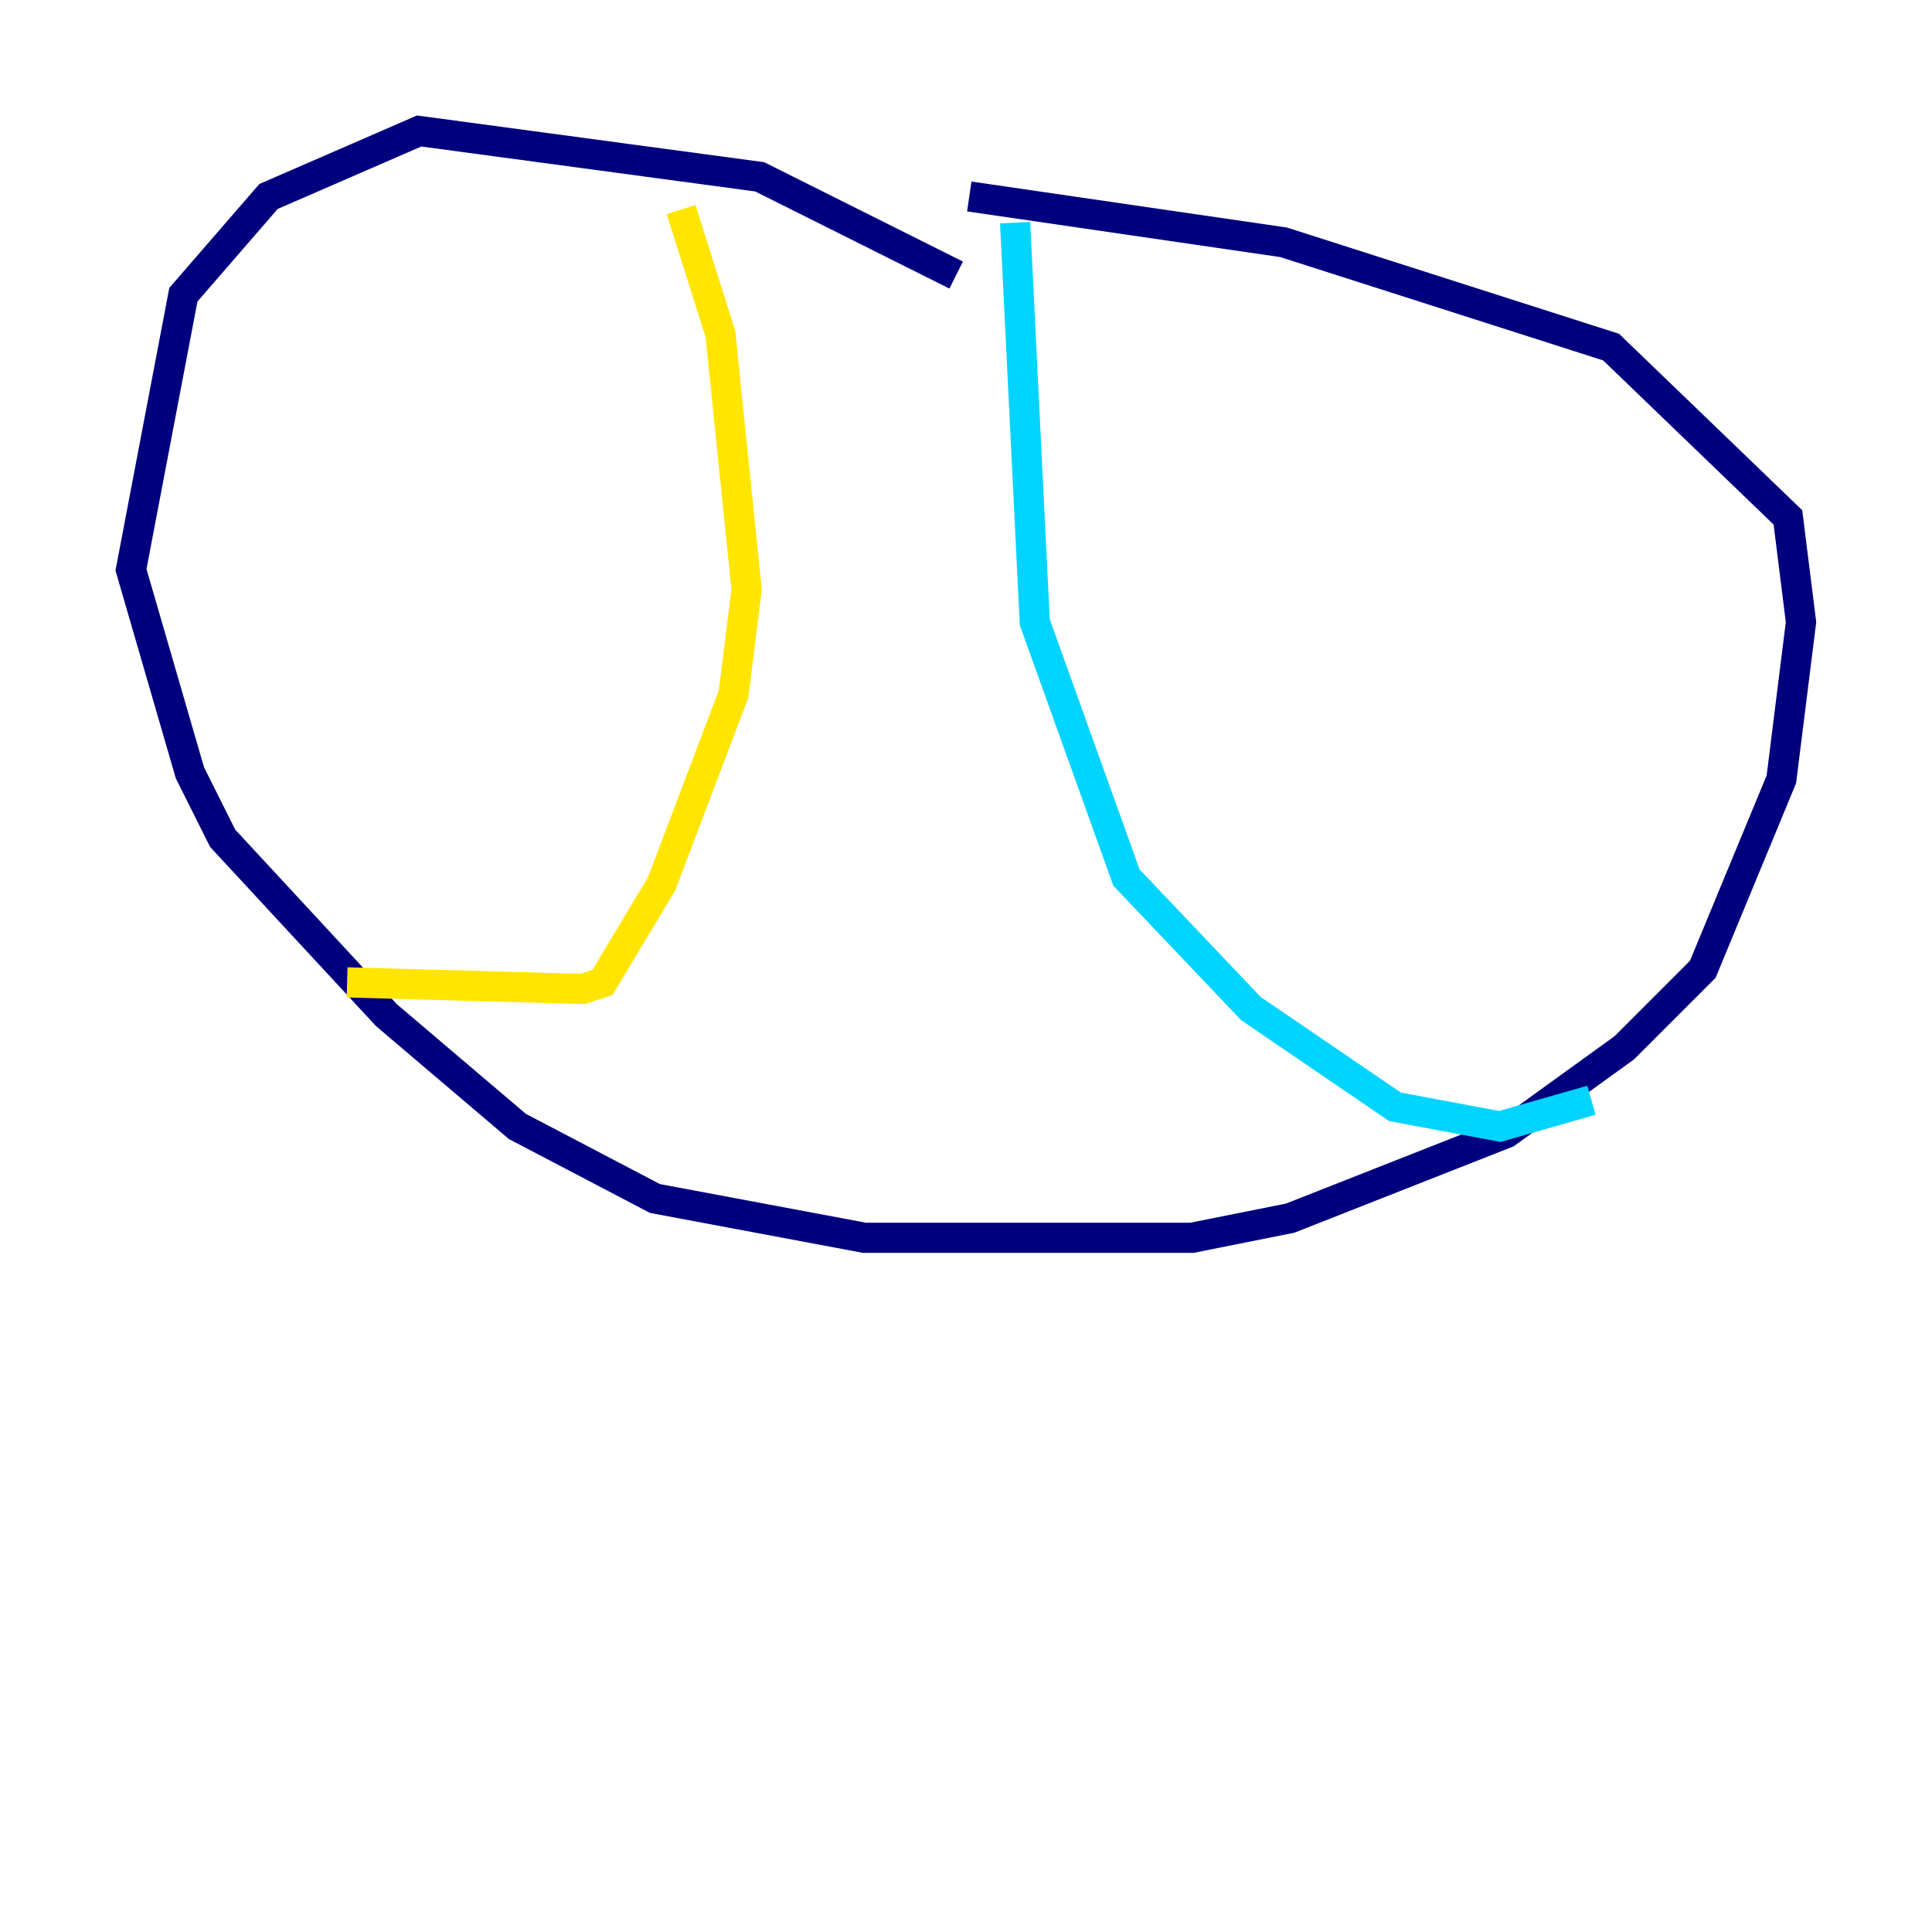 <?xml version="1.0" encoding="utf-8" ?>
<svg baseProfile="tiny" height="128" version="1.2" viewBox="0,0,128,128" width="128" xmlns="http://www.w3.org/2000/svg" xmlns:ev="http://www.w3.org/2001/xml-events" xmlns:xlink="http://www.w3.org/1999/xlink"><defs /><polyline fill="none" points="63.349,18.224 50.332,11.715 27.77,8.678 17.79,13.017 12.149,19.525 8.678,37.749 12.583,51.2 14.752,55.539 25.6,67.254 34.278,74.63 43.39,79.403 57.275,82.007 78.969,82.007 85.478,80.705 99.797,75.064 107.607,69.424 112.814,64.217 118.02,51.634 119.322,41.22 118.454,34.278 106.739,22.997 85.044,16.054 64.217,13.017" stroke="#00007f" stroke-width="2" /><polyline fill="none" points="67.254,14.752 68.556,41.22 74.63,58.142 82.875,66.82 92.42,73.329 99.363,74.63 105.437,72.895" stroke="#00d4ff" stroke-width="2" /><polyline fill="none" points="45.125,13.885 47.729,22.129 49.464,39.051 48.597,45.993 43.824,58.576 39.919,65.085 38.617,65.519 22.997,65.085" stroke="#ffe500" stroke-width="2" /><polyline fill="none" points="32.976,24.732 32.976,24.732" stroke="#7f0000" stroke-width="2" /></svg>
